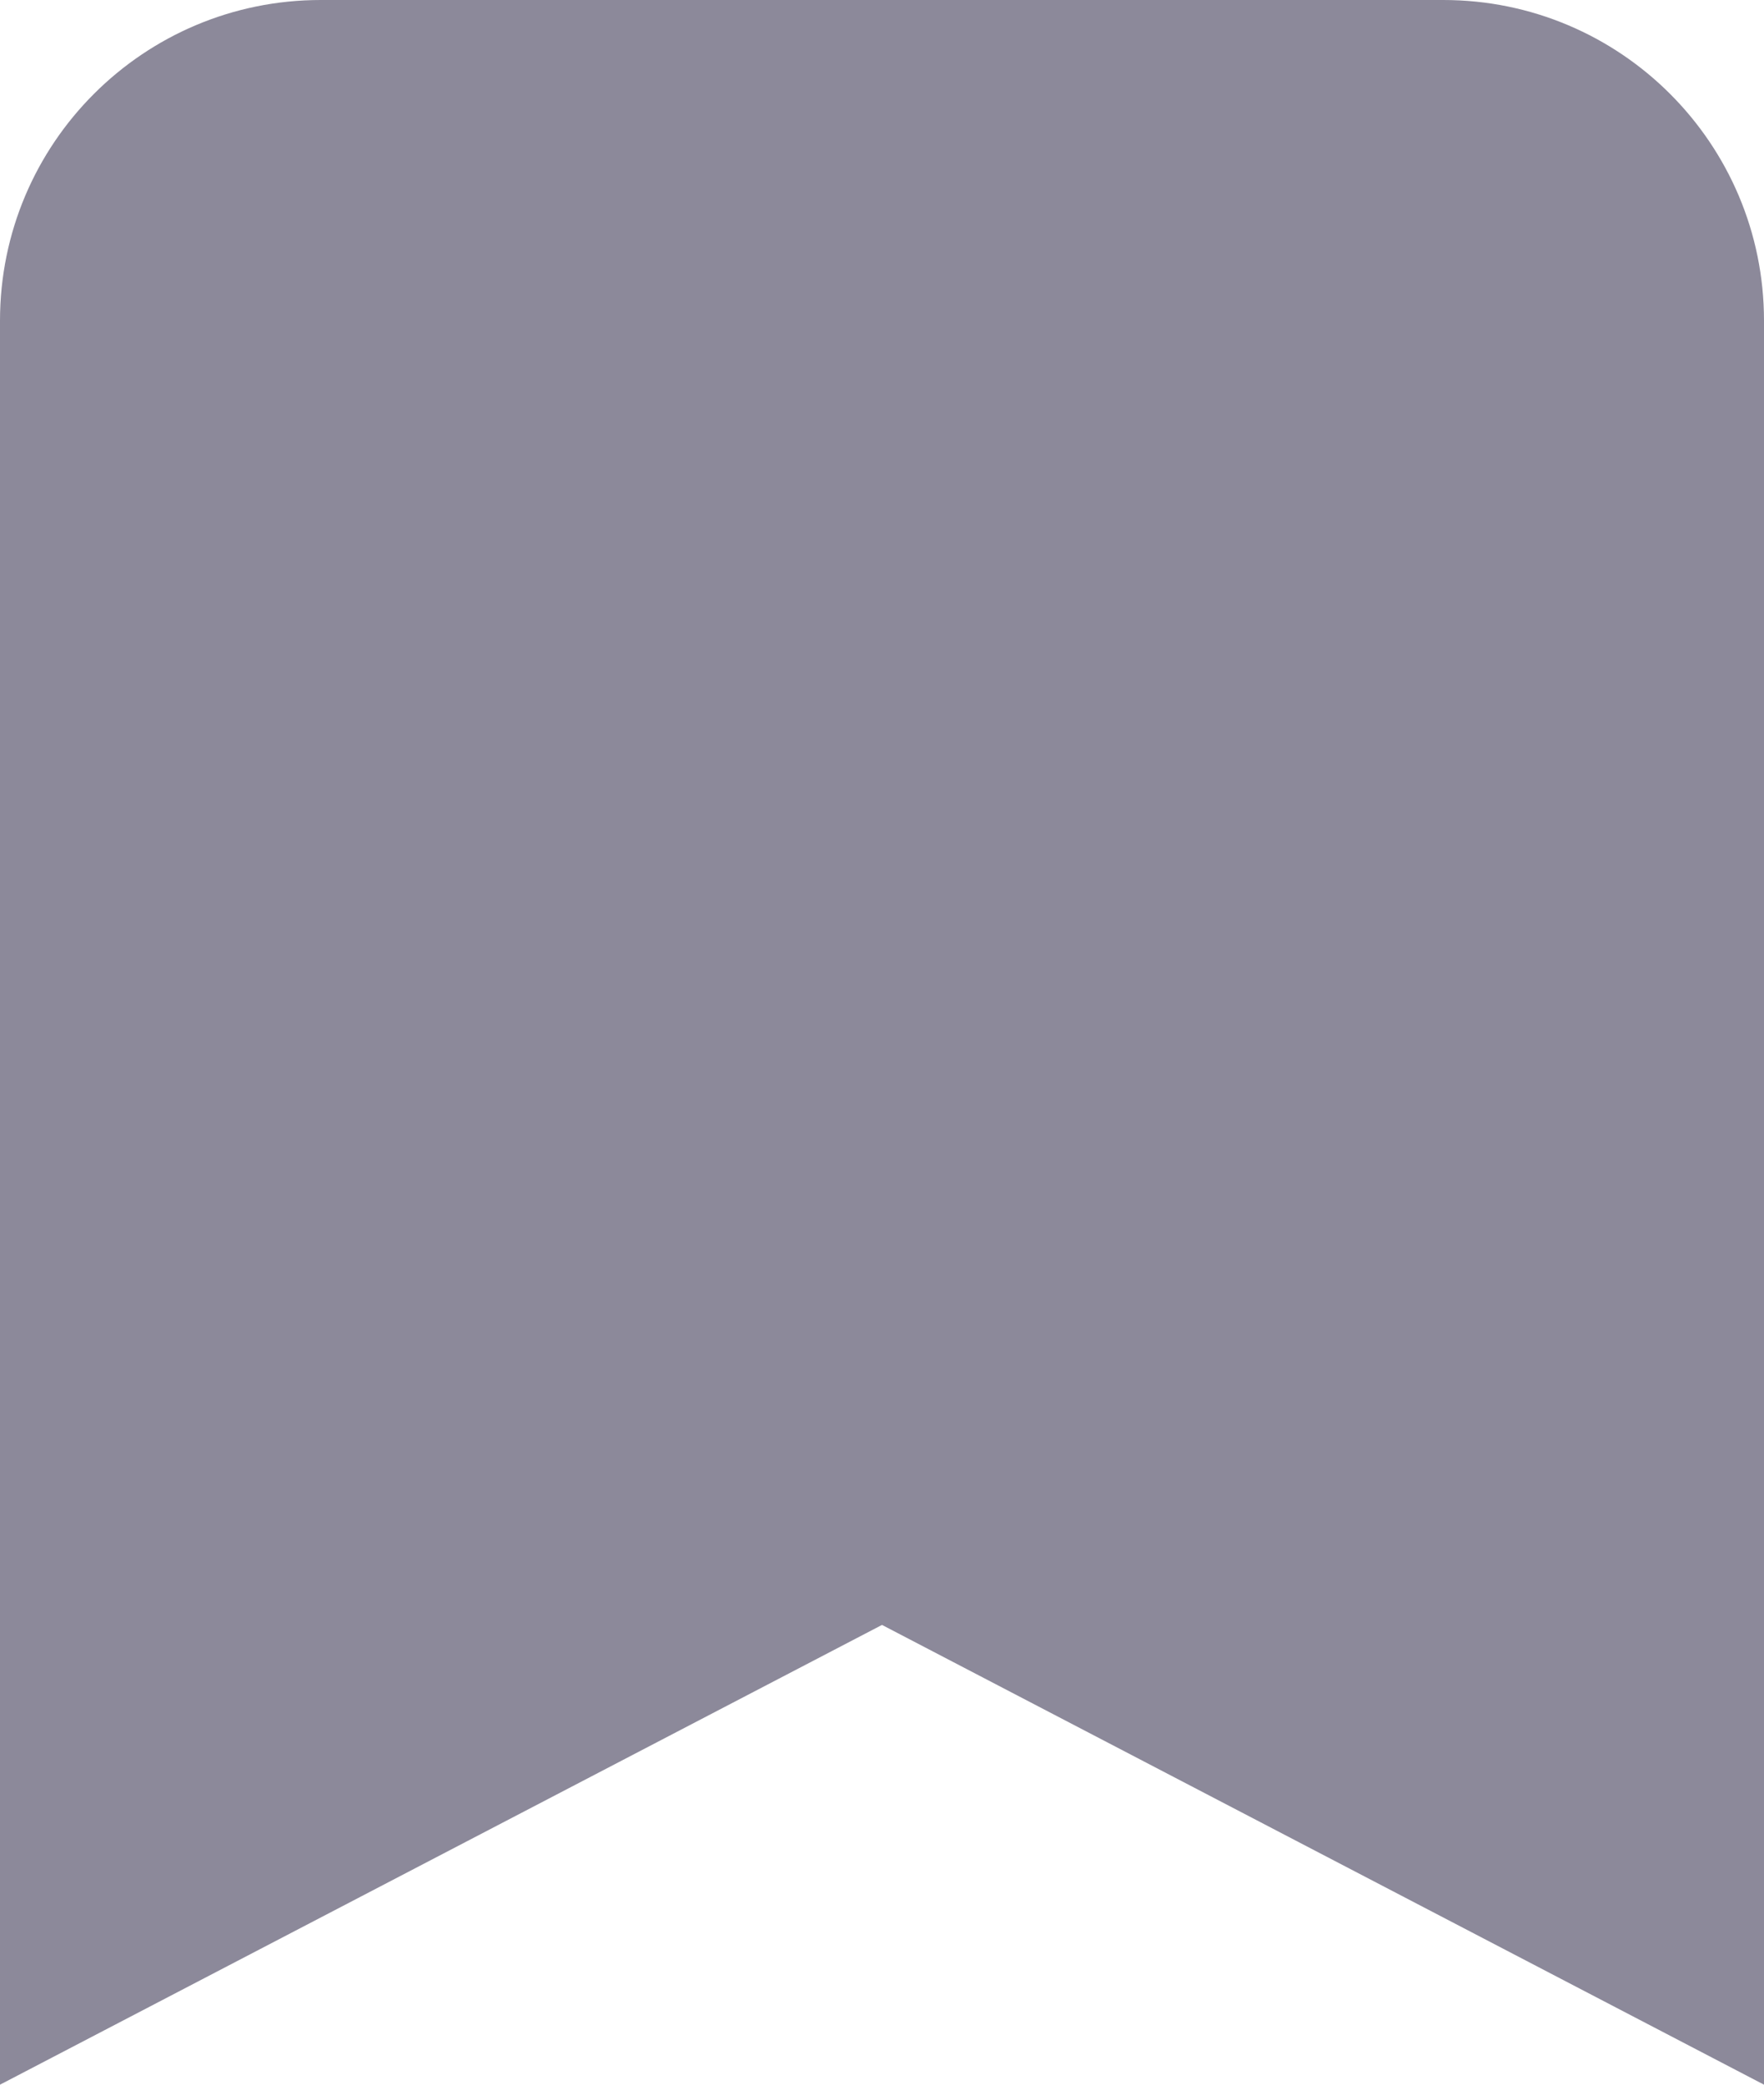 <svg width="11" height="13" viewbox="0 0 11 13" fill="none" xmlns="http://www.w3.org/2000/svg">
<path d="M0 2C0 0.895 0.895 0 2 0H9C10.105 0 11 0.895 11 2V13L5.5 10.133L0 13V2Z" fill="#8C899A"/>
</svg>
